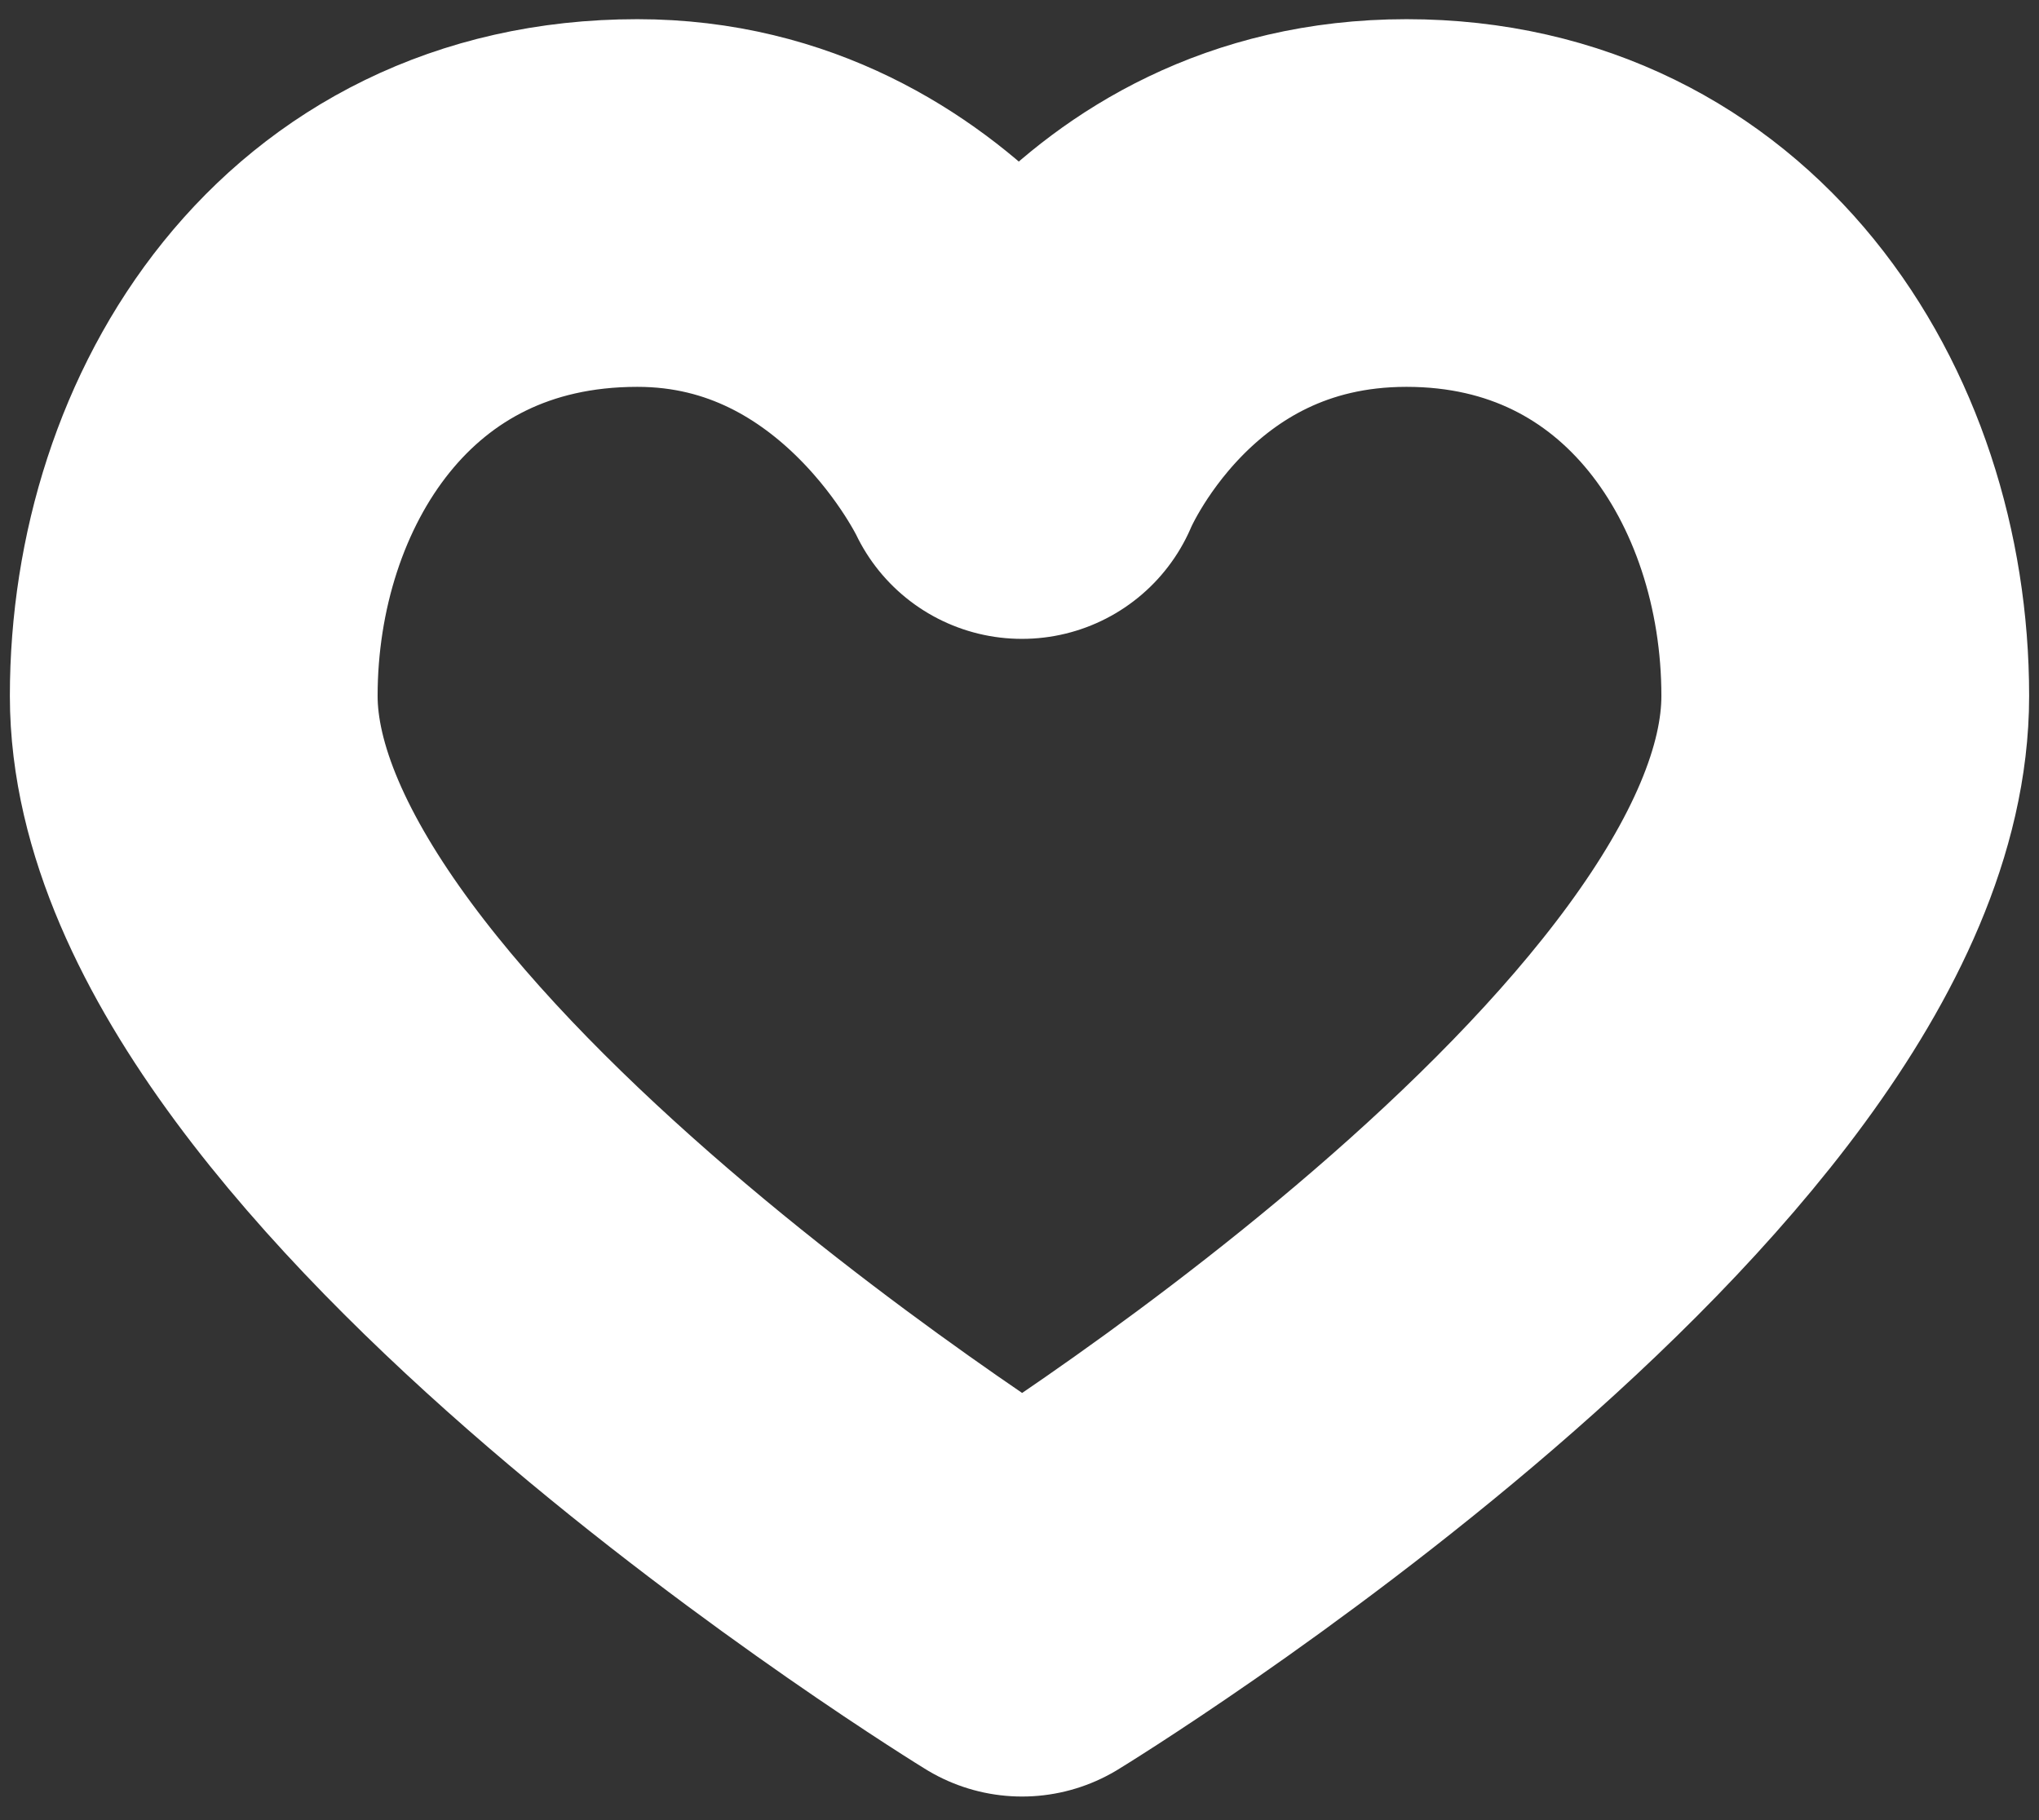 <svg width="56" height="50" viewBox="0 0 56 50" fill="none" xmlns="http://www.w3.org/2000/svg">
<rect x="0" y="0" width="56" height="50" fill="#333333" stroke="none"/>
<path d="M28.064 12.5C28.064 12.5 24.815 5.577 17.505 5.577C9.514 5.577 5.321 12.35 5.321 19.118C5.321 30.358 28.07 44.302 28.07 44.302C28.07 44.302 50.679 30.493 50.679 19.118C50.679 12.211 46.346 5.577 38.629 5.577C30.912 5.577 28.07 12.5 28.07 12.5H28.064Z" stroke="white" stroke-width="10.1" stroke-linecap="round" stroke-linejoin="round"/>
</svg>
